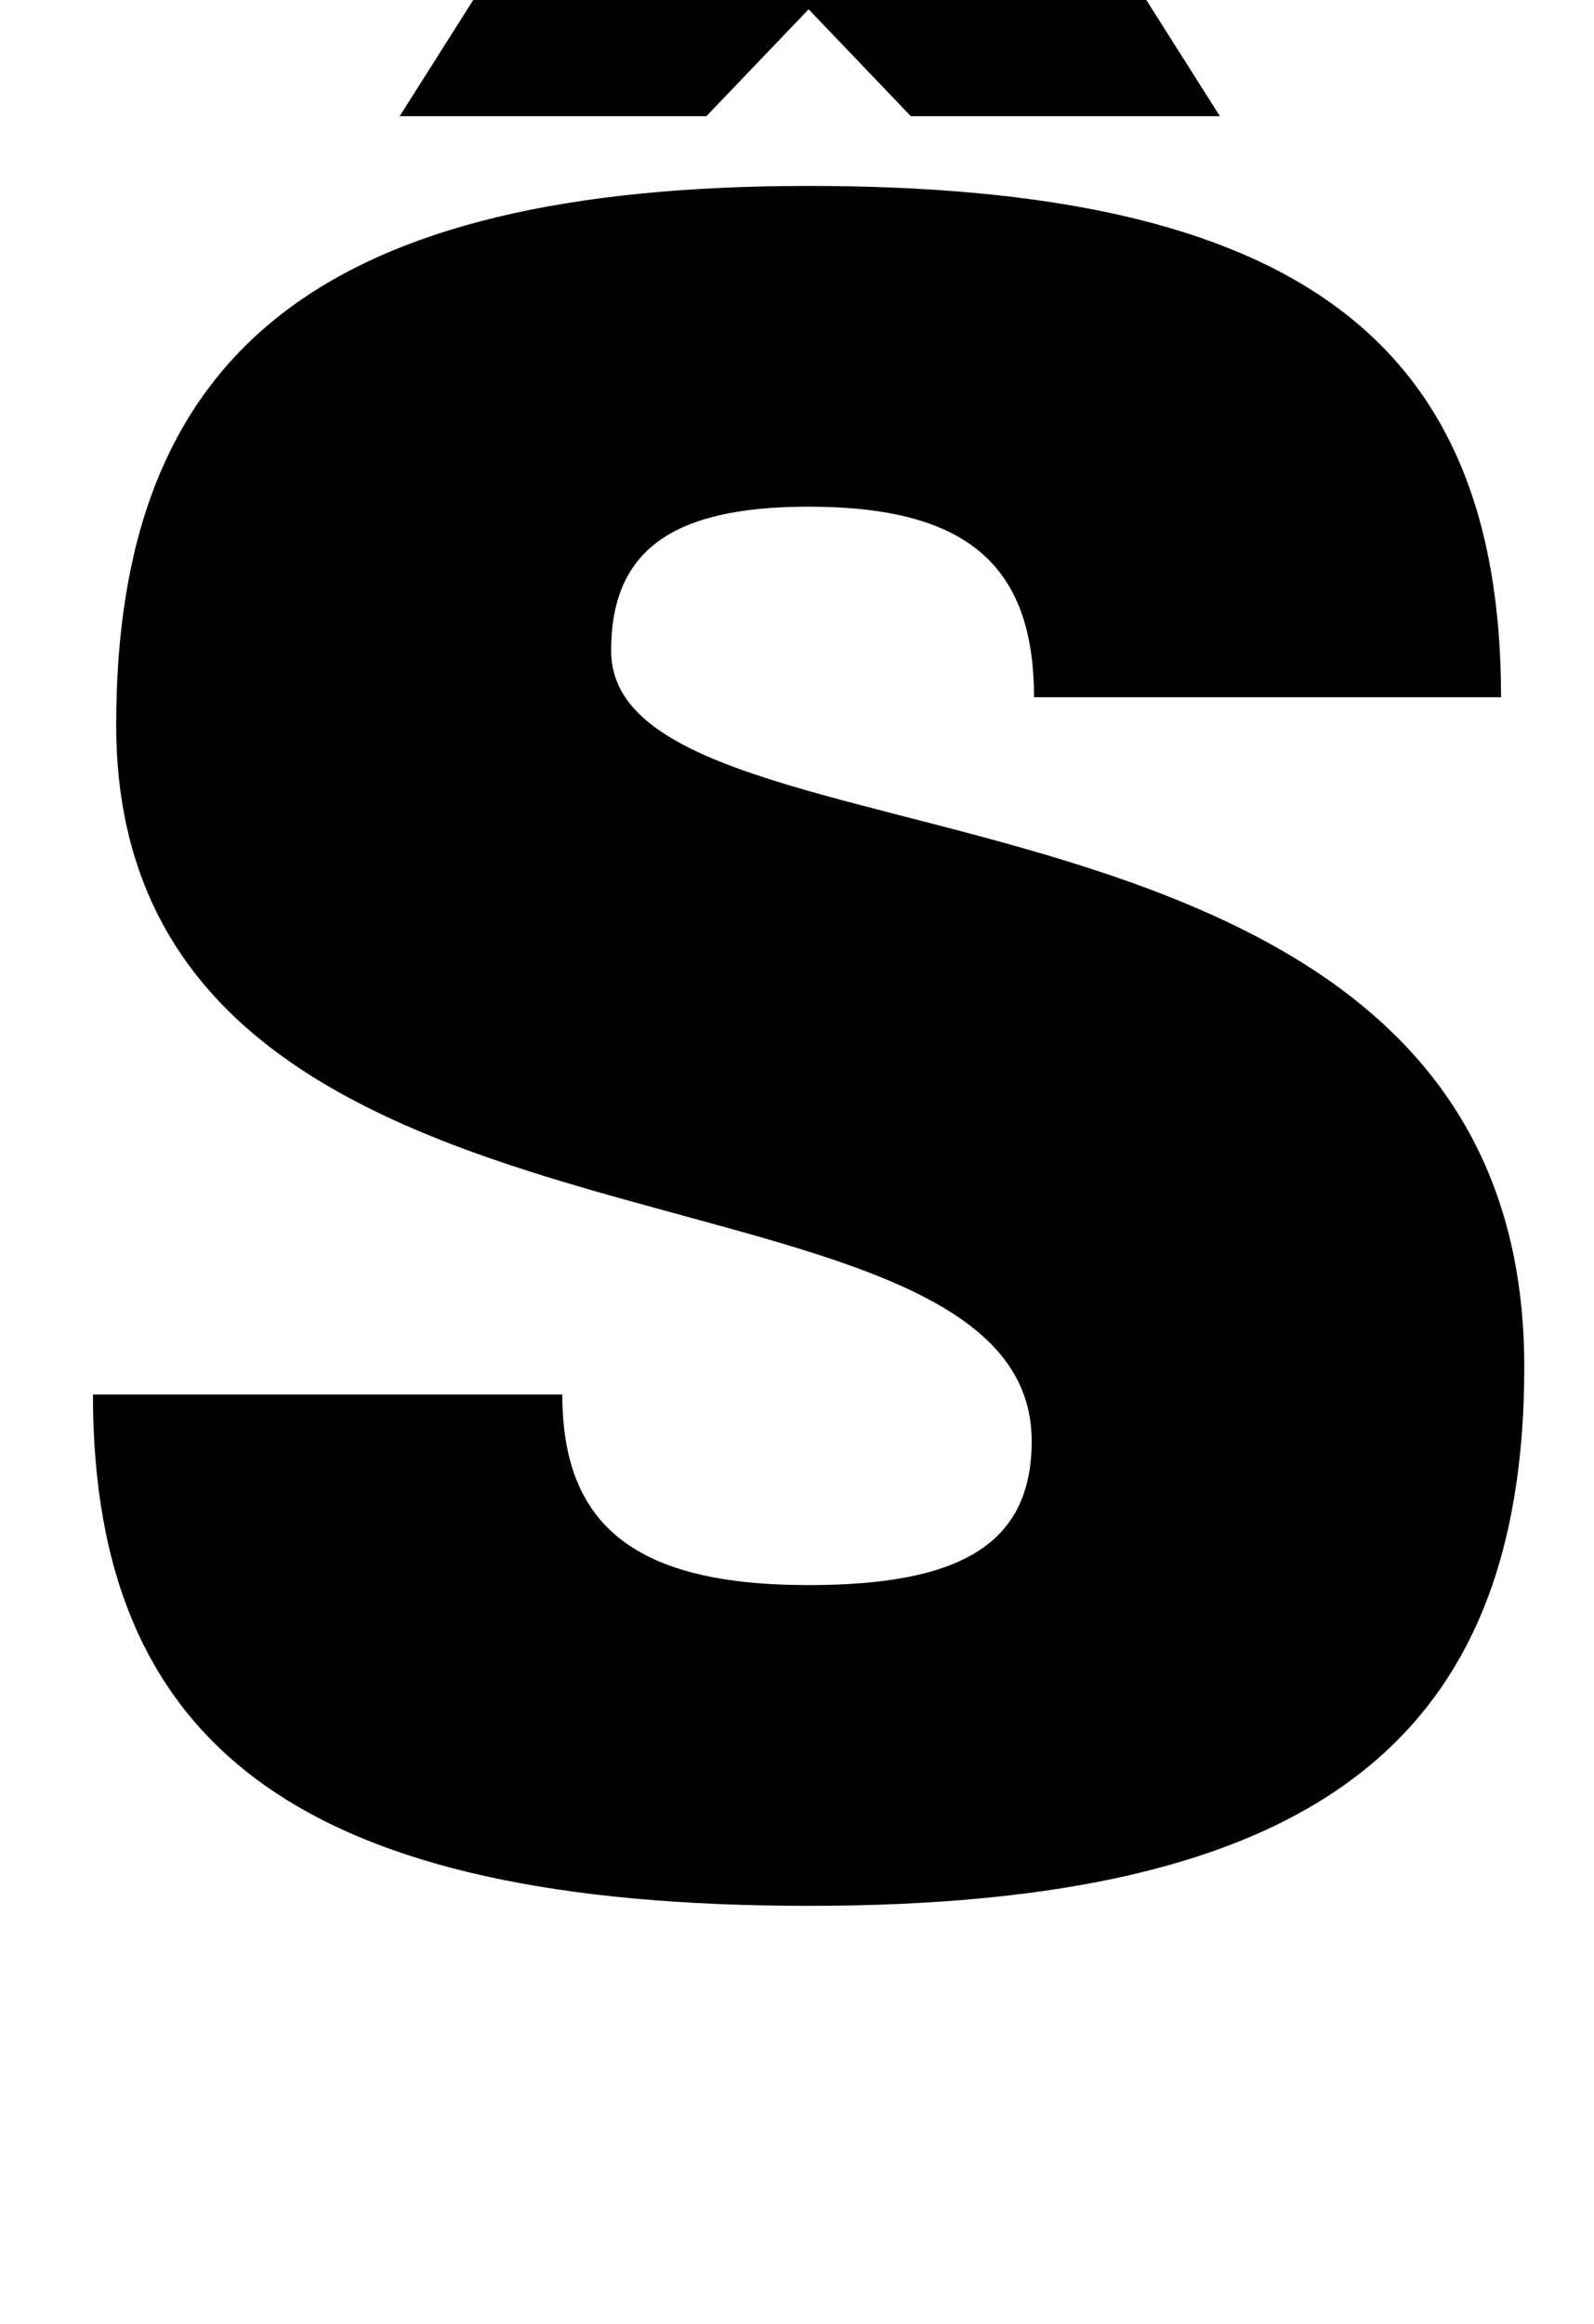<?xml version="1.0" standalone="no"?>
<!DOCTYPE svg PUBLIC "-//W3C//DTD SVG 1.1//EN" "http://www.w3.org/Graphics/SVG/1.1/DTD/svg11.dtd" >
<svg xmlns="http://www.w3.org/2000/svg" xmlns:xlink="http://www.w3.org/1999/xlink" version="1.1" viewBox="-10 0 686 1000">
  <g transform="matrix(1 0 0 -1 0 800)">
   <path fill="currentColor"
d="M253 520c0 -102 393 -37 393 -308c0 -162 -92 -232 -308 -232c-215 0 -308 66 -308 220h202c0 -57 32 -82 106 -82c66 0 96 18 96 62c0 133 -394 58 -394 308c0 162 90 232 298 232c209 0 298 -66 298 -220h-201c0 57 -29 82 -97 82c-59 0 -85 -19 -85 -62zM515 750h-133
l-44 46l-44 -46h-132l76 120h201z" />
  </g>

</svg>
